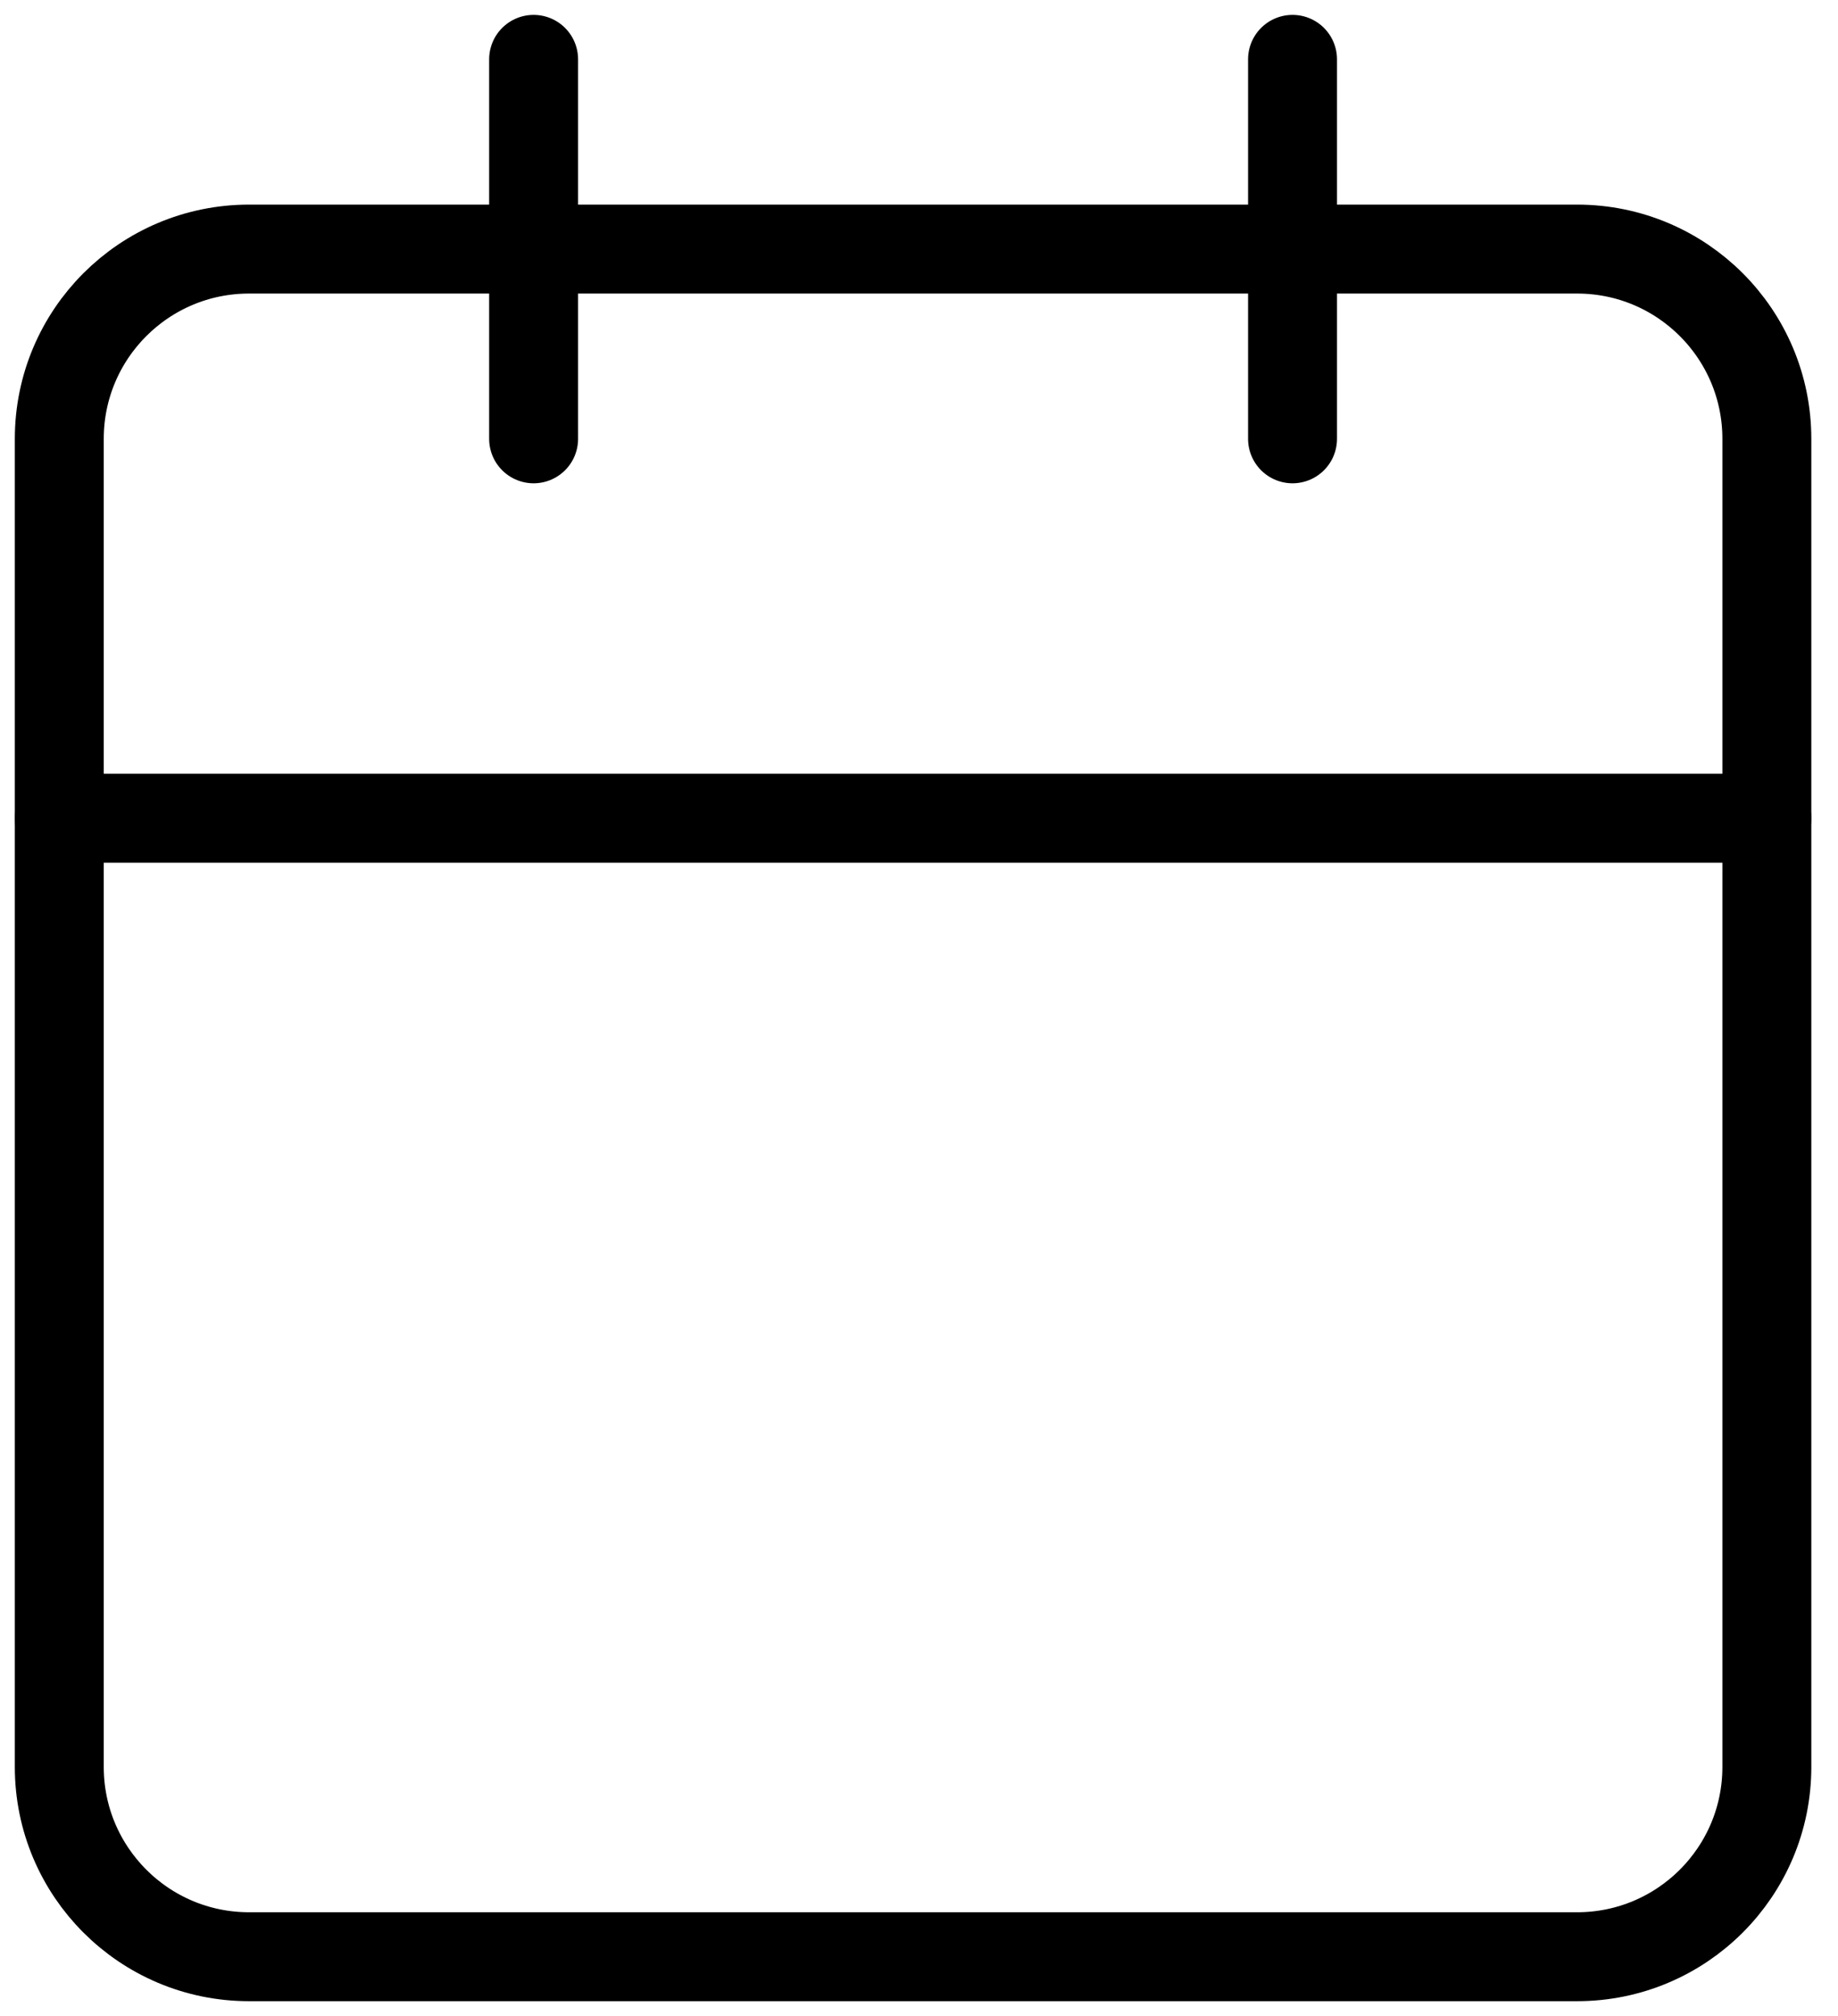 <svg width="31" height="34" viewBox="0 0 31 34" fill="none" xmlns="http://www.w3.org/2000/svg">
<path d="M26.6 4.201H4.2C2.433 4.201 1 5.633 1 7.401V29.801C1 31.568 2.433 33.001 4.2 33.001H26.6C28.367 33.001 29.8 31.568 29.8 29.801V7.401C29.8 5.633 28.367 4.201 26.6 4.201Z" stroke="black" stroke-width="1.5" stroke-linecap="round" stroke-linejoin="round"></path>
<path d="M21.8 1.001V7.401" stroke="black" stroke-width="1.5" stroke-linecap="round" stroke-linejoin="round"></path>
<path d="M9 1.001V7.401" stroke="black" stroke-width="1.5" stroke-linecap="round" stroke-linejoin="round"></path>
<path d="M1 13.8H29.8" stroke="black" stroke-width="1.5" stroke-linecap="round" stroke-linejoin="round"></path>
</svg>